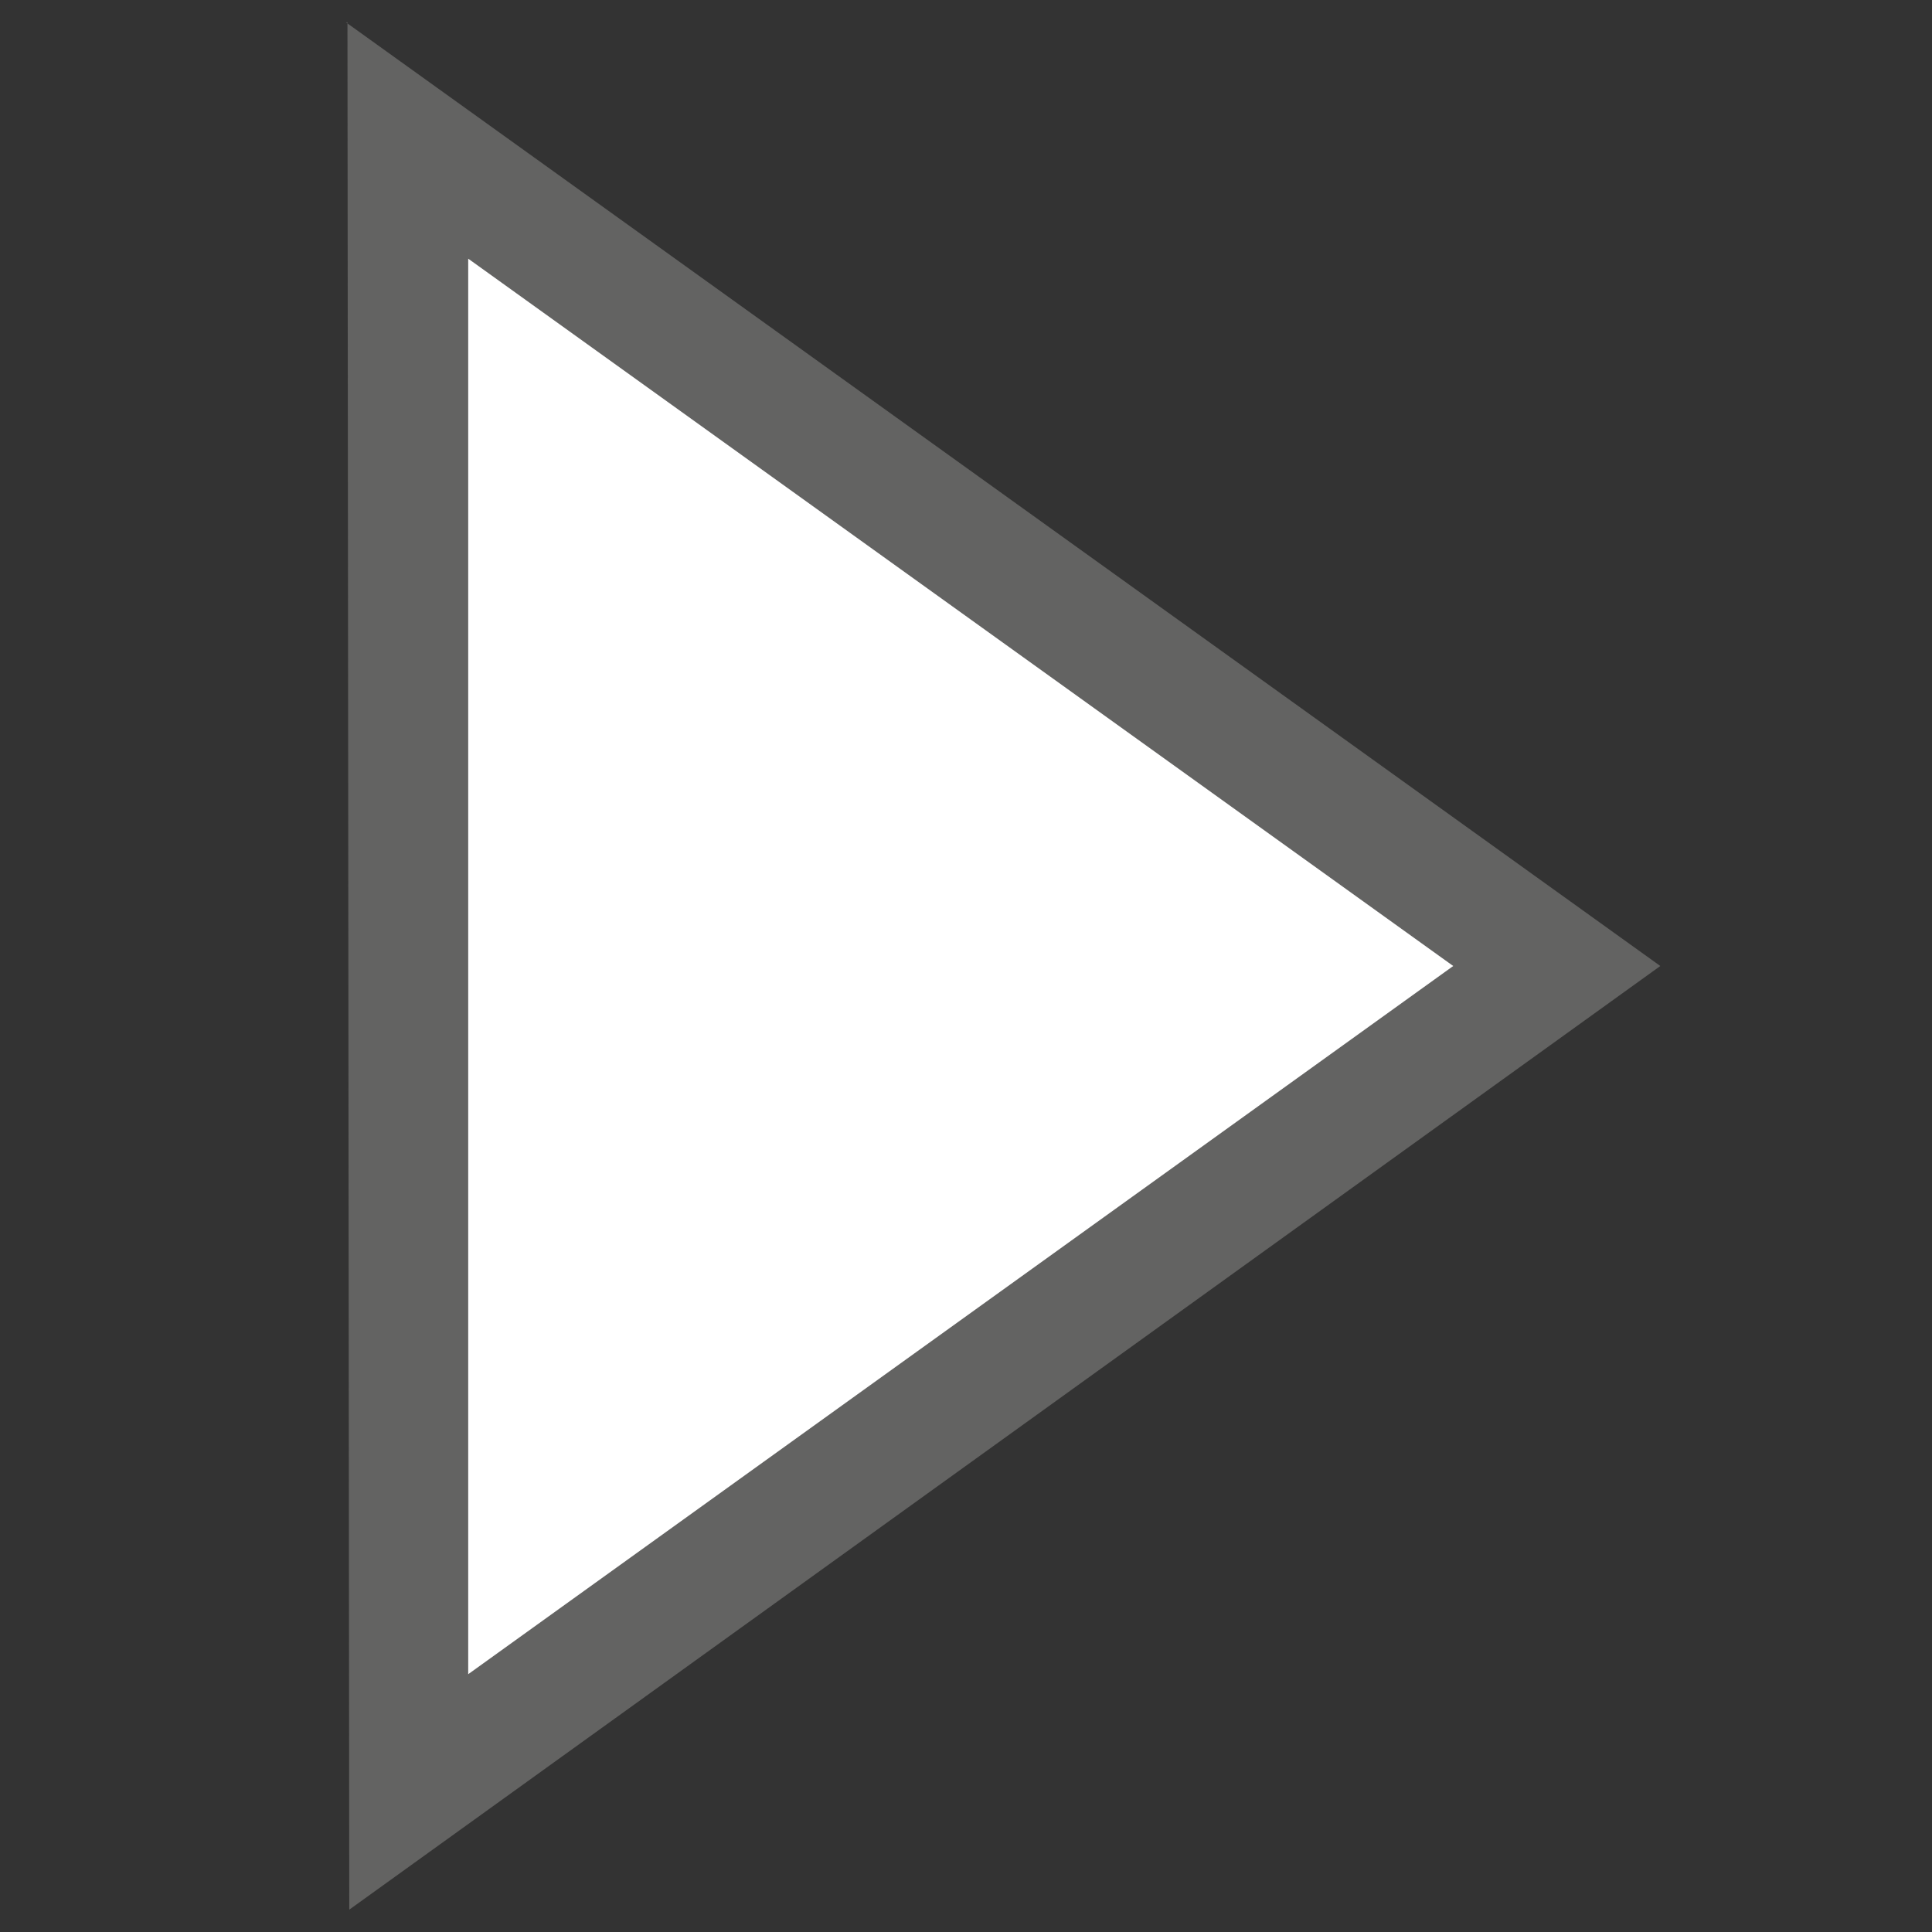 <svg id="图层_1" data-name="图层 1" xmlns="http://www.w3.org/2000/svg" viewBox="0 0 64 64"><rect x="0" y="0" width="64" height="64" fill="#333333" stroke="none"/><defs><style>.cls-1{fill:#fff;}.cls-2{fill:#636362;}</style></defs><title>playforward_hover</title><polygon class="cls-1" points="13.46 4.64 51.57 32 13.52 59.36 13.46 4.64"/><path class="cls-2" d="M15.47,8.54,48.14,32,15.51,55.46l0-46.92m-4-7.8.06,62.52L55,32,11.46.74Z"/></svg>
